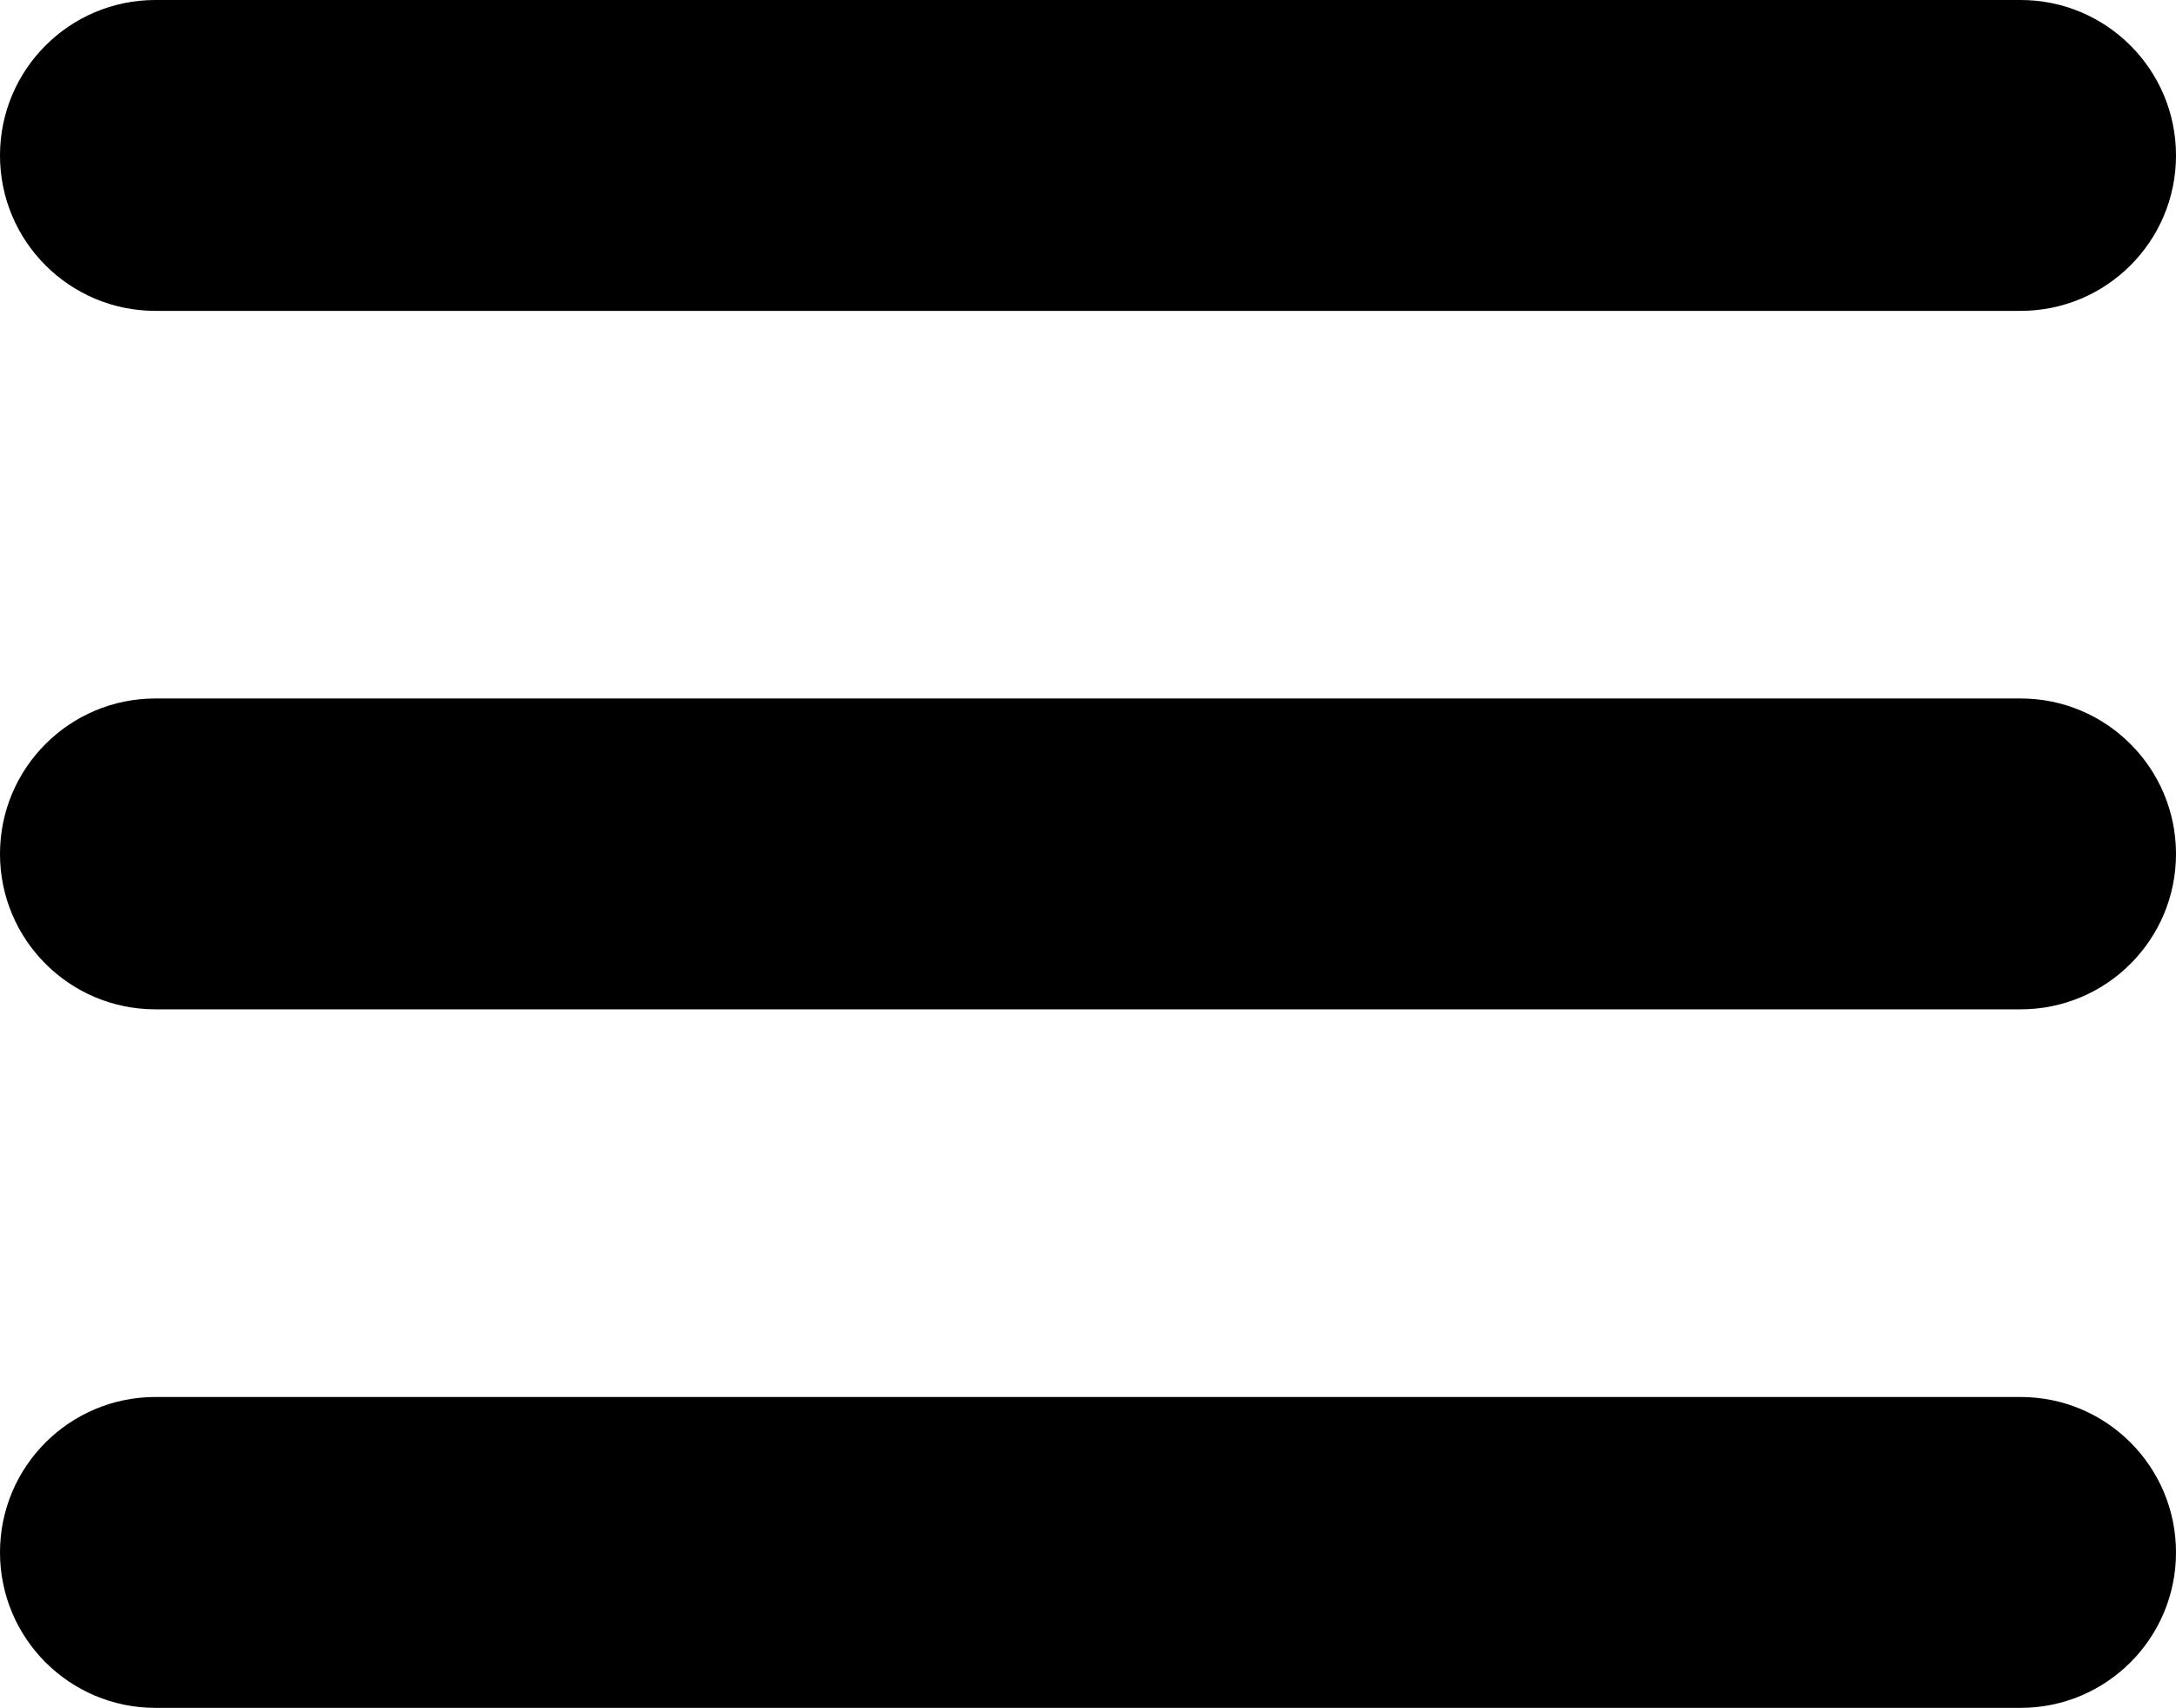 <svg version="1.1" xmlns="http://www.w3.org/2000/svg" xmlns:xlink="http://www.w3.org/1999/xlink" x="0px" y="0px" viewBox="106.925 6.163 41.27 32.386" xml:space="preserve">
<path d="M145.248,6.163h-35.375c-1.628,0-2.948,1.319-2.948,2.948c0,1.628,1.32,2.947,2.948,2.947h35.375 c1.628,0,2.947-1.319,2.947-2.947C148.195,7.483,146.875,6.163,145.248,6.163z"/>
<path d="M145.248,19.408h-35.375c-1.628,0-2.948,1.319-2.948,2.948c0,1.628,1.32,2.947,2.948,2.947h35.375 c1.628,0,2.947-1.319,2.947-2.947C148.195,20.728,146.875,19.408,145.248,19.408z"/>
<path d="M148.195,35.601c0-1.628-1.319-2.947-2.947-2.947h-35.375c-1.628,0-2.948,1.319-2.948,2.947 c0,1.629,1.32,2.948,2.948,2.948h35.375C146.875,38.549,148.195,37.23,148.195,35.601z"/>
</svg>
